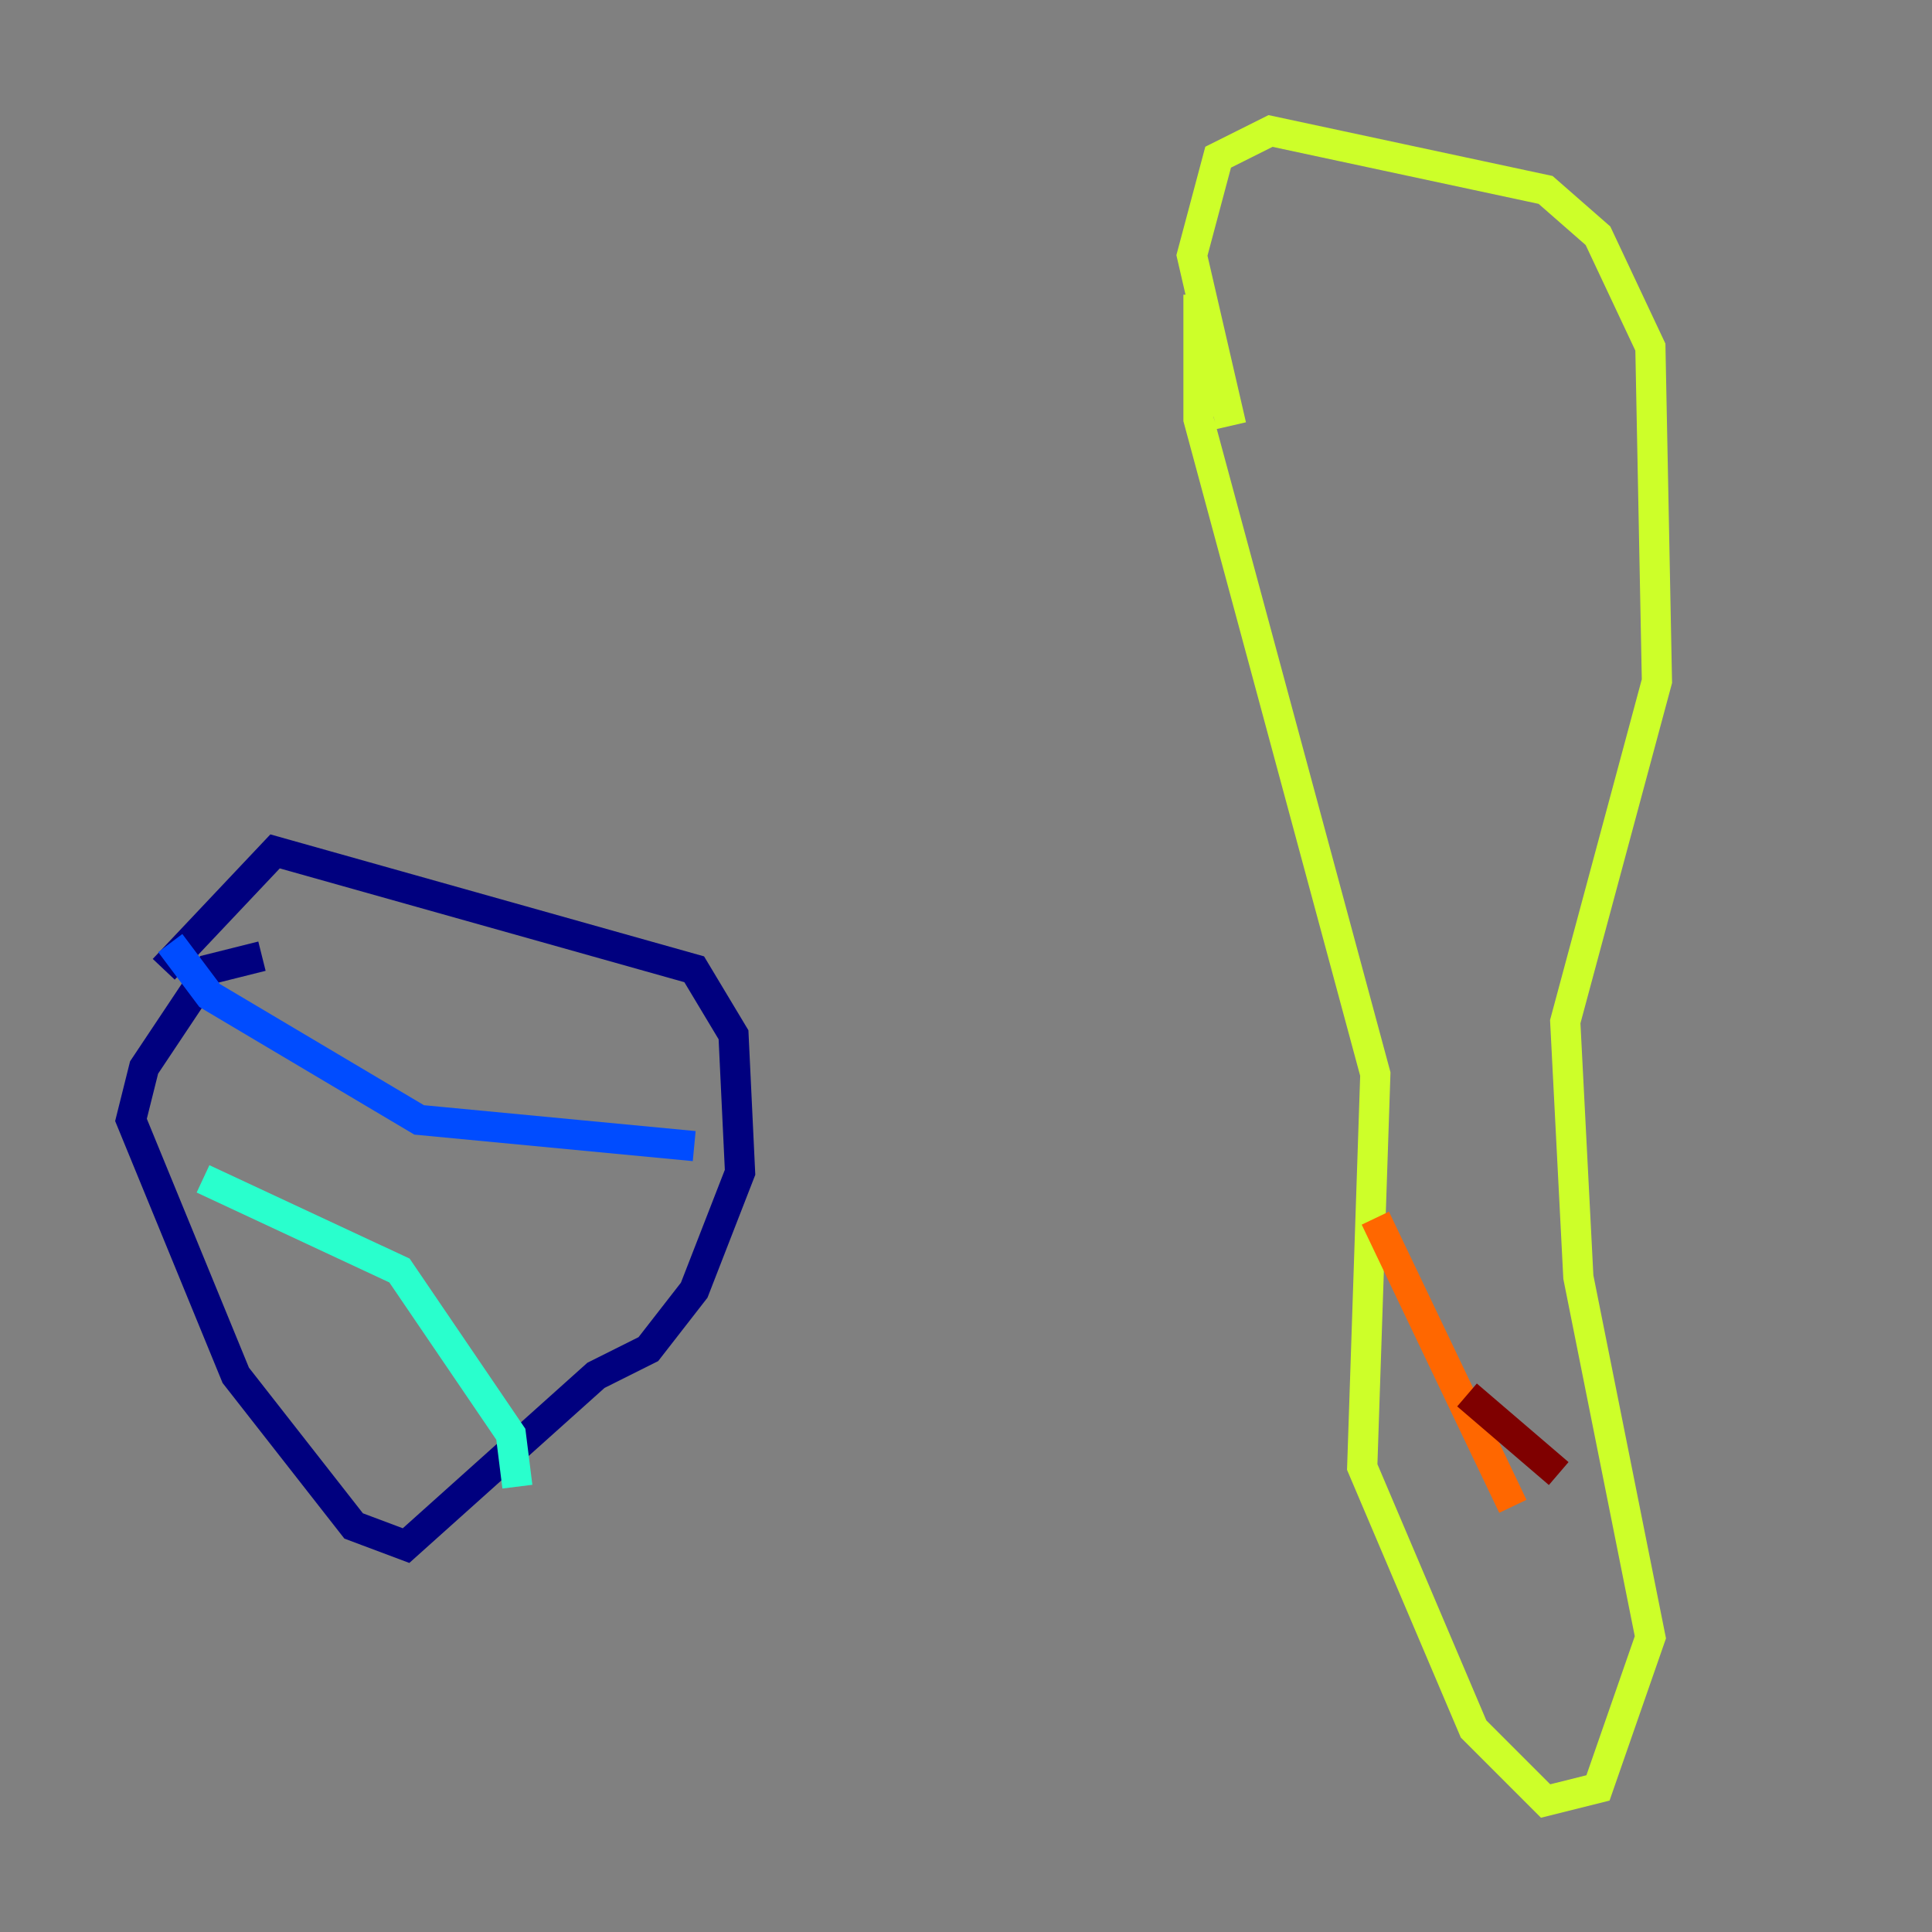 <?xml version="1.0" encoding="utf-8" ?>
<svg baseProfile="tiny" height="128" version="1.2" viewBox="0,0,128,128" width="128" xmlns="http://www.w3.org/2000/svg" xmlns:ev="http://www.w3.org/2001/xml-events" xmlns:xlink="http://www.w3.org/1999/xlink"><rect x="0" y="0" width="128" height="128" fill="#808080" stroke="none"/><defs /><polyline fill="none" points="17.356,63.349 13.885,64.217 9.546,70.725 8.678,74.197 15.62,91.119 23.43,101.098 26.902,102.4 39.485,91.119 42.956,89.383 45.993,85.478 49.031,77.668 48.597,68.556 45.993,64.217 18.224,56.407 10.848,64.217" stroke="#00007f" stroke-width="2" /><polyline fill="none" points="11.281,62.481 13.885,65.953 27.77,74.197 45.993,75.932" stroke="#004cff" stroke-width="2" /><polyline fill="none" points="13.451,78.102 26.468,84.176 33.844,95.024 34.278,98.495" stroke="#29ffcd" stroke-width="2" /><polyline fill="none" points="79.403,19.525 79.403,27.77 91.119,71.159 90.251,97.193 97.627,114.549 102.4,119.322 105.871,118.454 109.342,108.475 104.57,84.61 103.702,67.688 109.776,45.125 109.342,22.997 105.871,15.62 102.4,12.583 84.176,8.678 80.705,10.414 78.969,16.922 81.573,28.203" stroke="#cdff29" stroke-width="2" /><polyline fill="none" points="91.119,80.705 100.231,99.797" stroke="#ff6700" stroke-width="2" /><polyline fill="none" points="103.268,97.627 97.193,92.42" stroke="#7f0000" stroke-width="2" /></svg>